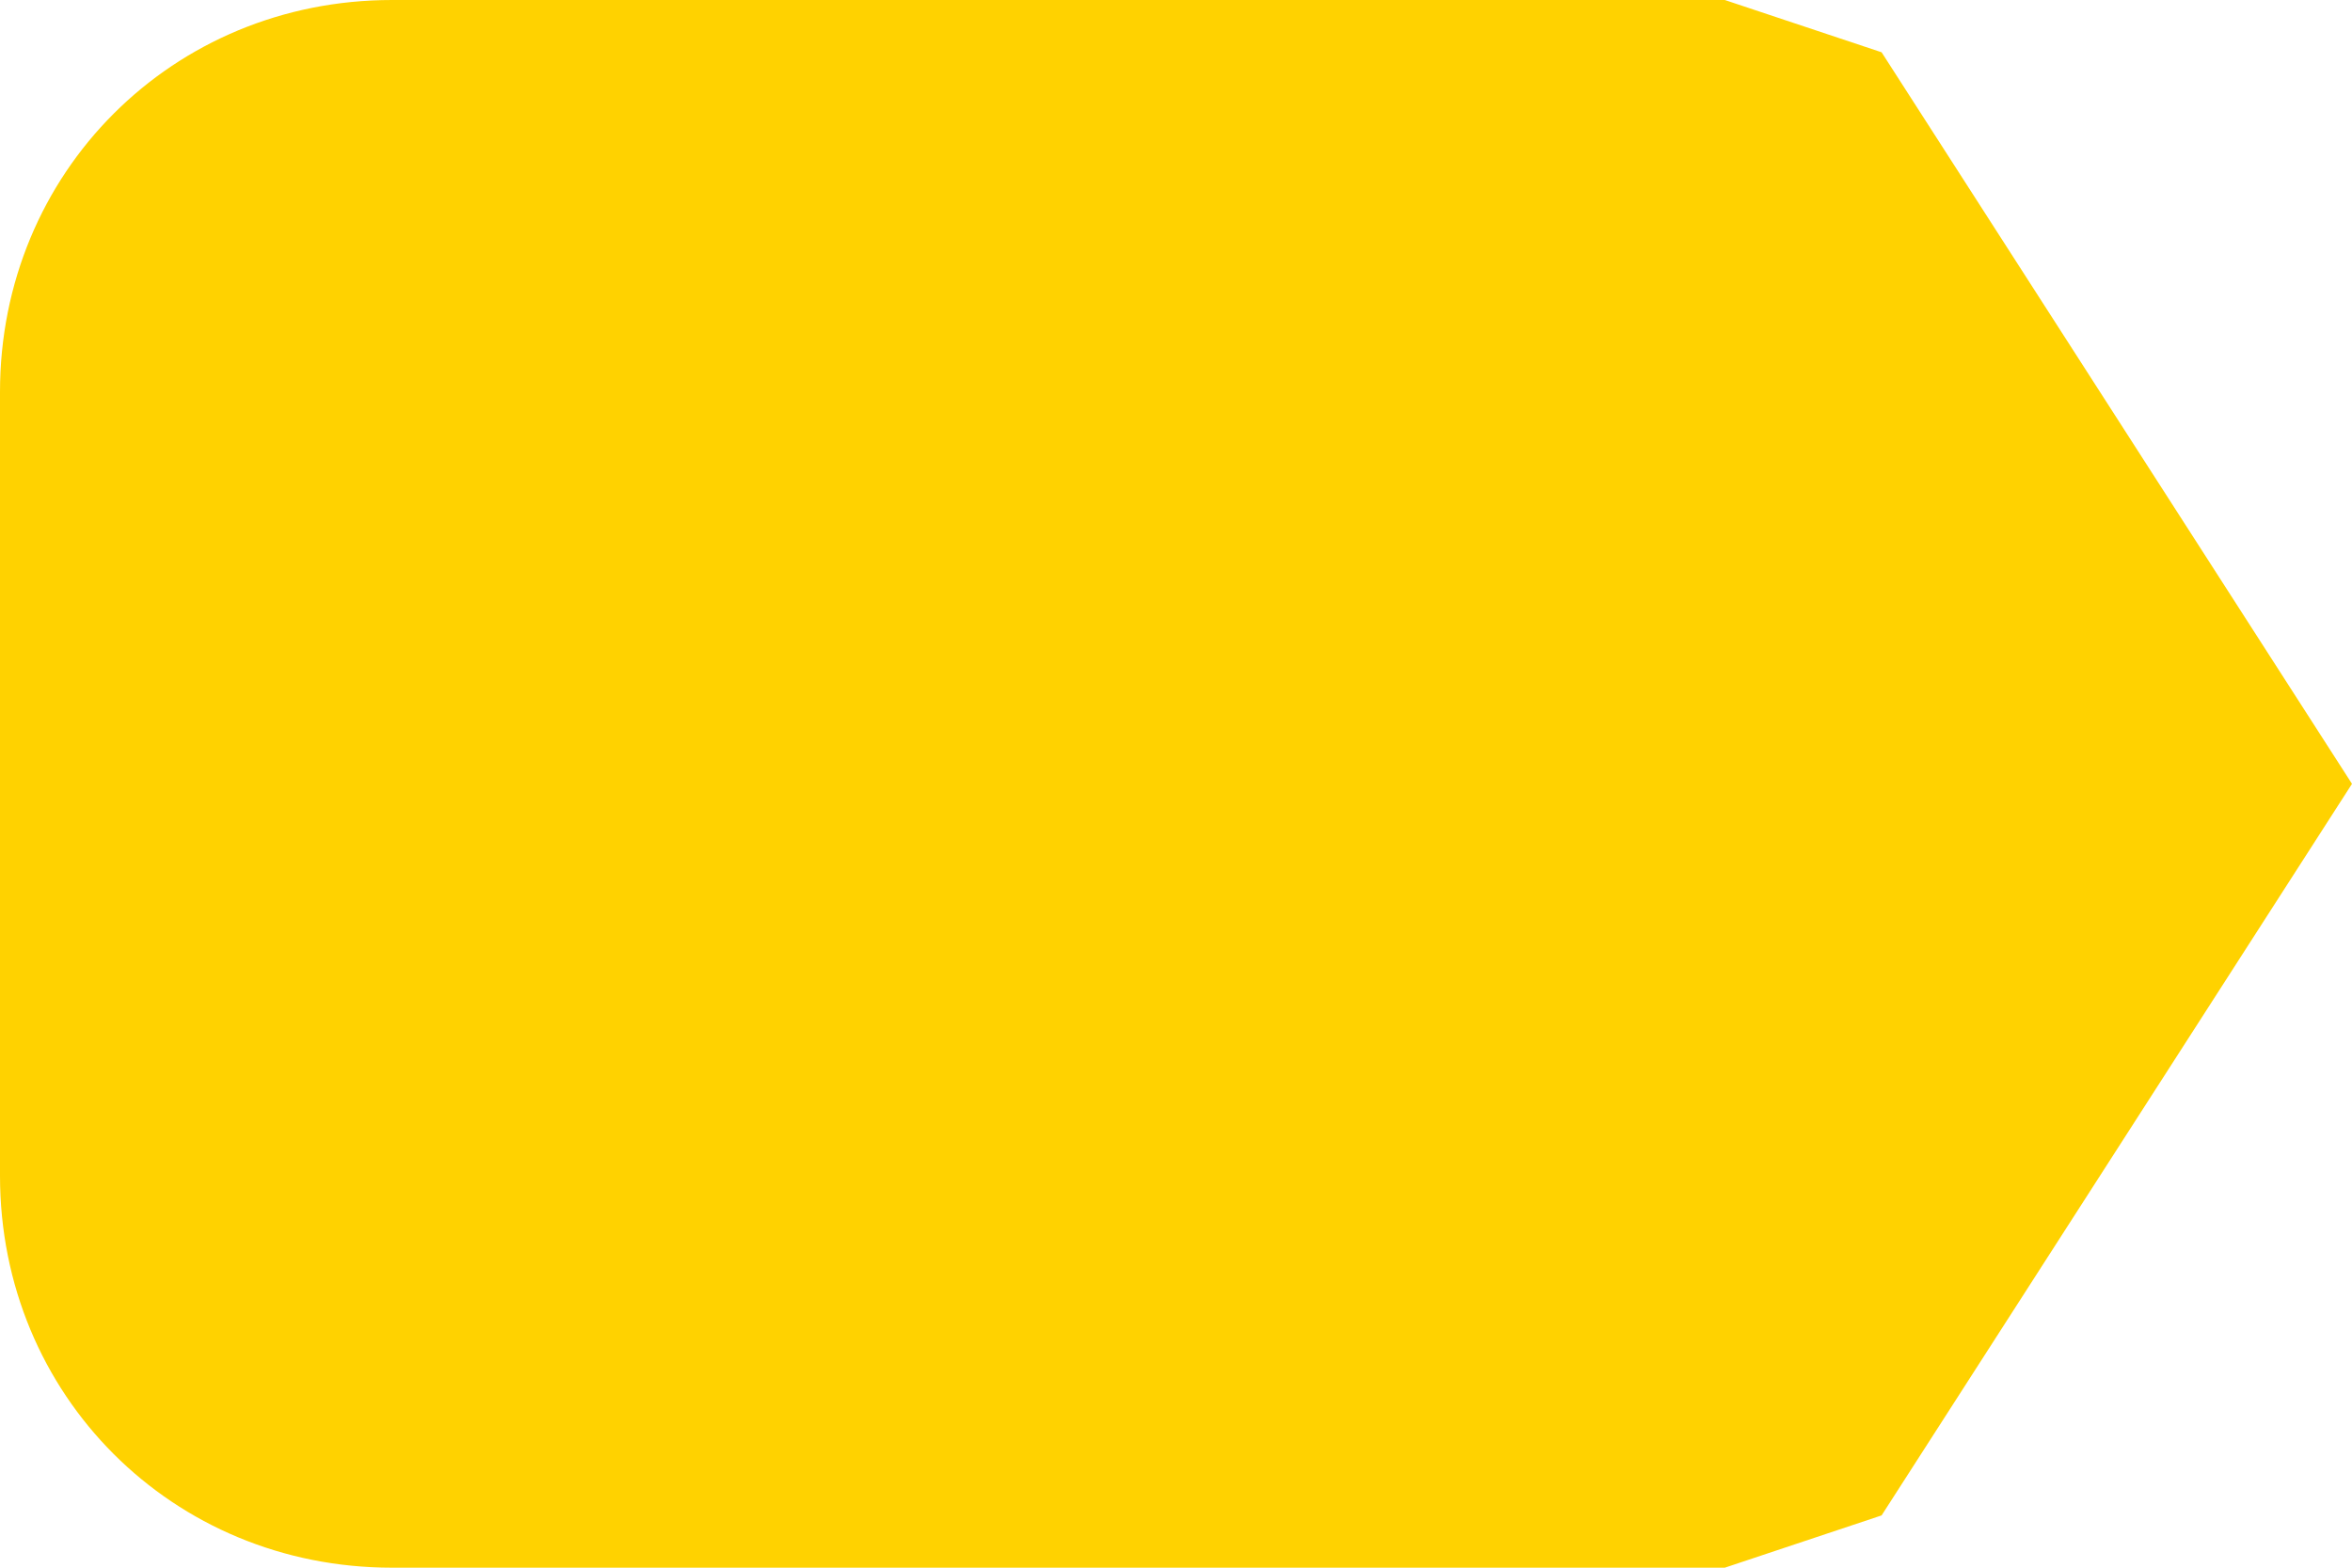 ﻿<?xml version="1.0" encoding="utf-8"?>
<svg version="1.1" xmlns:xlink="http://www.w3.org/1999/xlink" width="30px" height="20px" xmlns="http://www.w3.org/2000/svg">
  <g transform="matrix(1 0 0 1 -28 -100 )">
    <path d="M 50 100  C 50 100  52 100.667  52 100.667  C 52 100.667  58 110  58 110  C 58 110  52 119.333  52 119.333  C 52 119.333  50 120  50 120  C 50 120  33 120  33 120  C 30.2 120  28 117.8  28 115  C 28 115  28 105  28 105  C 28 102.2  30.2 100  33 100  C 33 100  50 100  50 100  Z " fill-rule="nonzero" fill="#ffd200" stroke="none" />
  </g>
</svg>